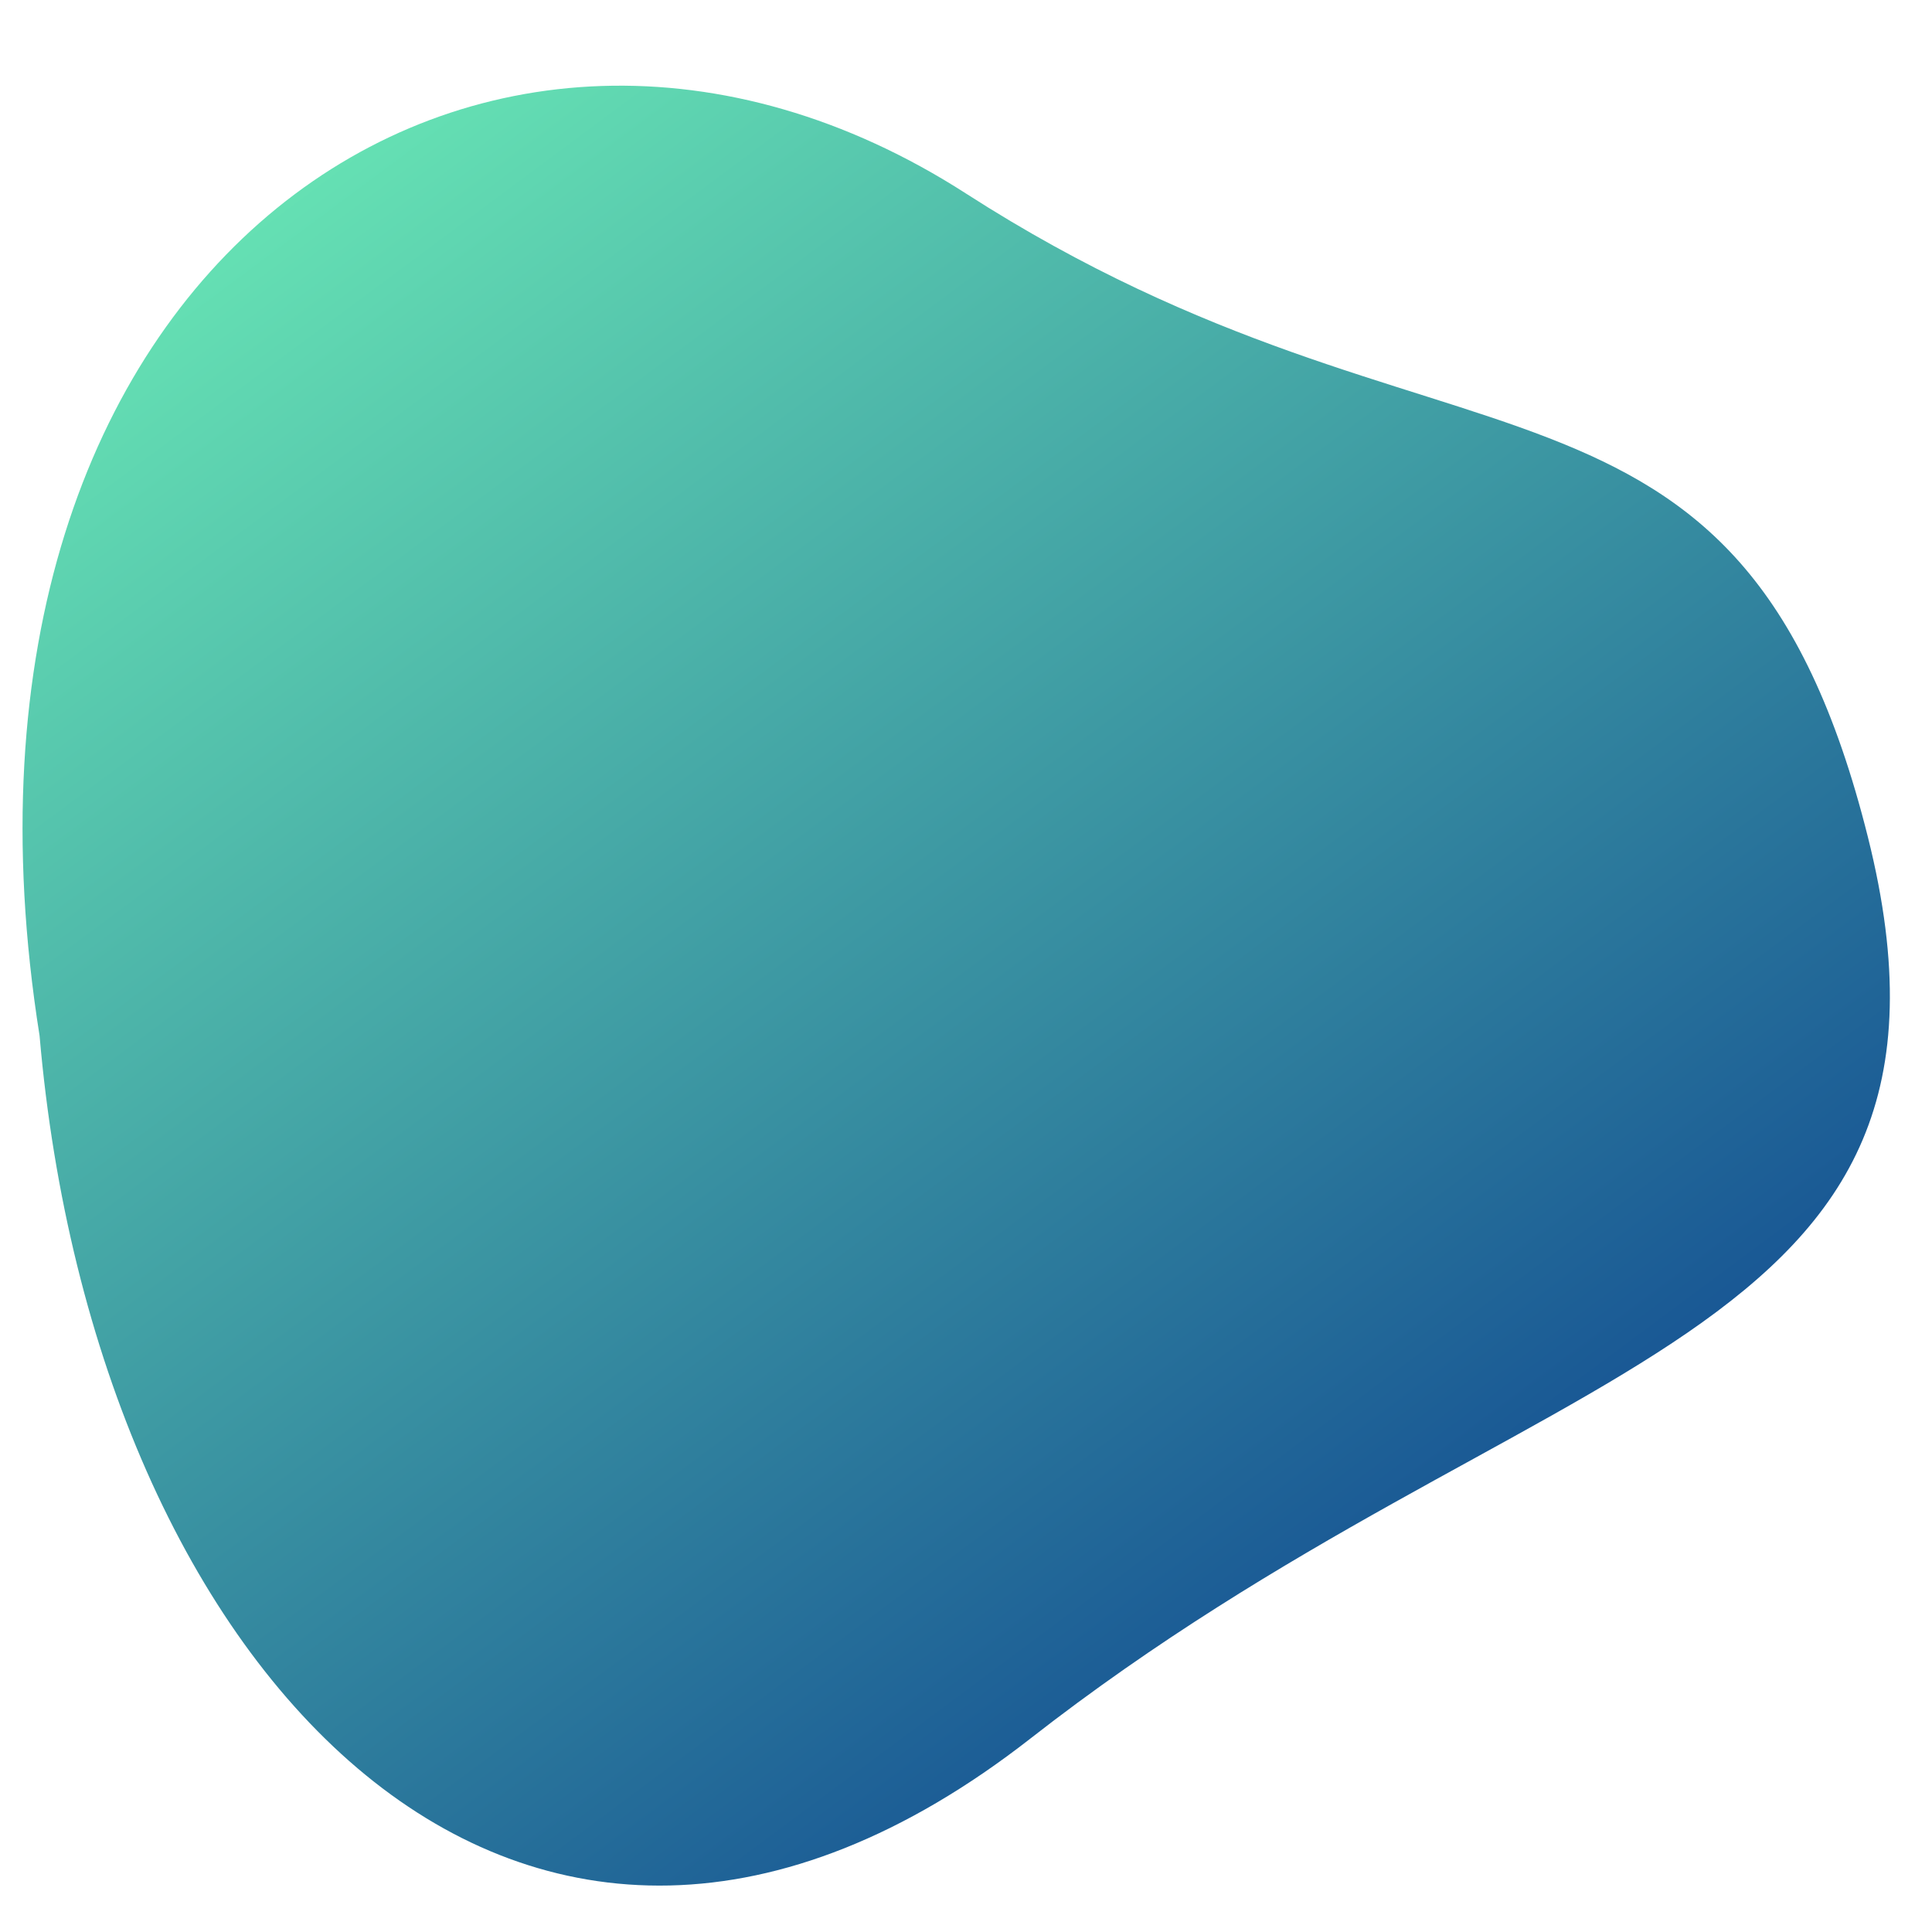 <svg id="eY92oOTkIER1" xmlns="http://www.w3.org/2000/svg" xmlns:xlink="http://www.w3.org/1999/xlink" viewBox="0 0 300 300" shape-rendering="geometricPrecision" text-rendering="geometricPrecision"><defs><linearGradient id="eY92oOTkIER2-fill" x1="0.946" y1="1" x2="0.174" y2="0" spreadMethod="pad" gradientUnits="objectBoundingBox" gradientTransform="translate(0 0)"><stop id="eY92oOTkIER2-fill-0" offset="0%" stop-color="#093b8e"/><stop id="eY92oOTkIER2-fill-1" offset="100%" stop-color="#71f6b8"/></linearGradient></defs><path d="M-113.143,-1.302c-15.319-104.757,55.517-155.508,115.085-113.819s96.037,17.387,112.043,86.998-41.115,68.328-104.04,121.797-116.236-8.623-123.088-94.976Z" transform="matrix(1.25 0 0 1.149 147.574 162.326)" fill="url(#eY92oOTkIER2-fill)" stroke-width="0"/></svg>